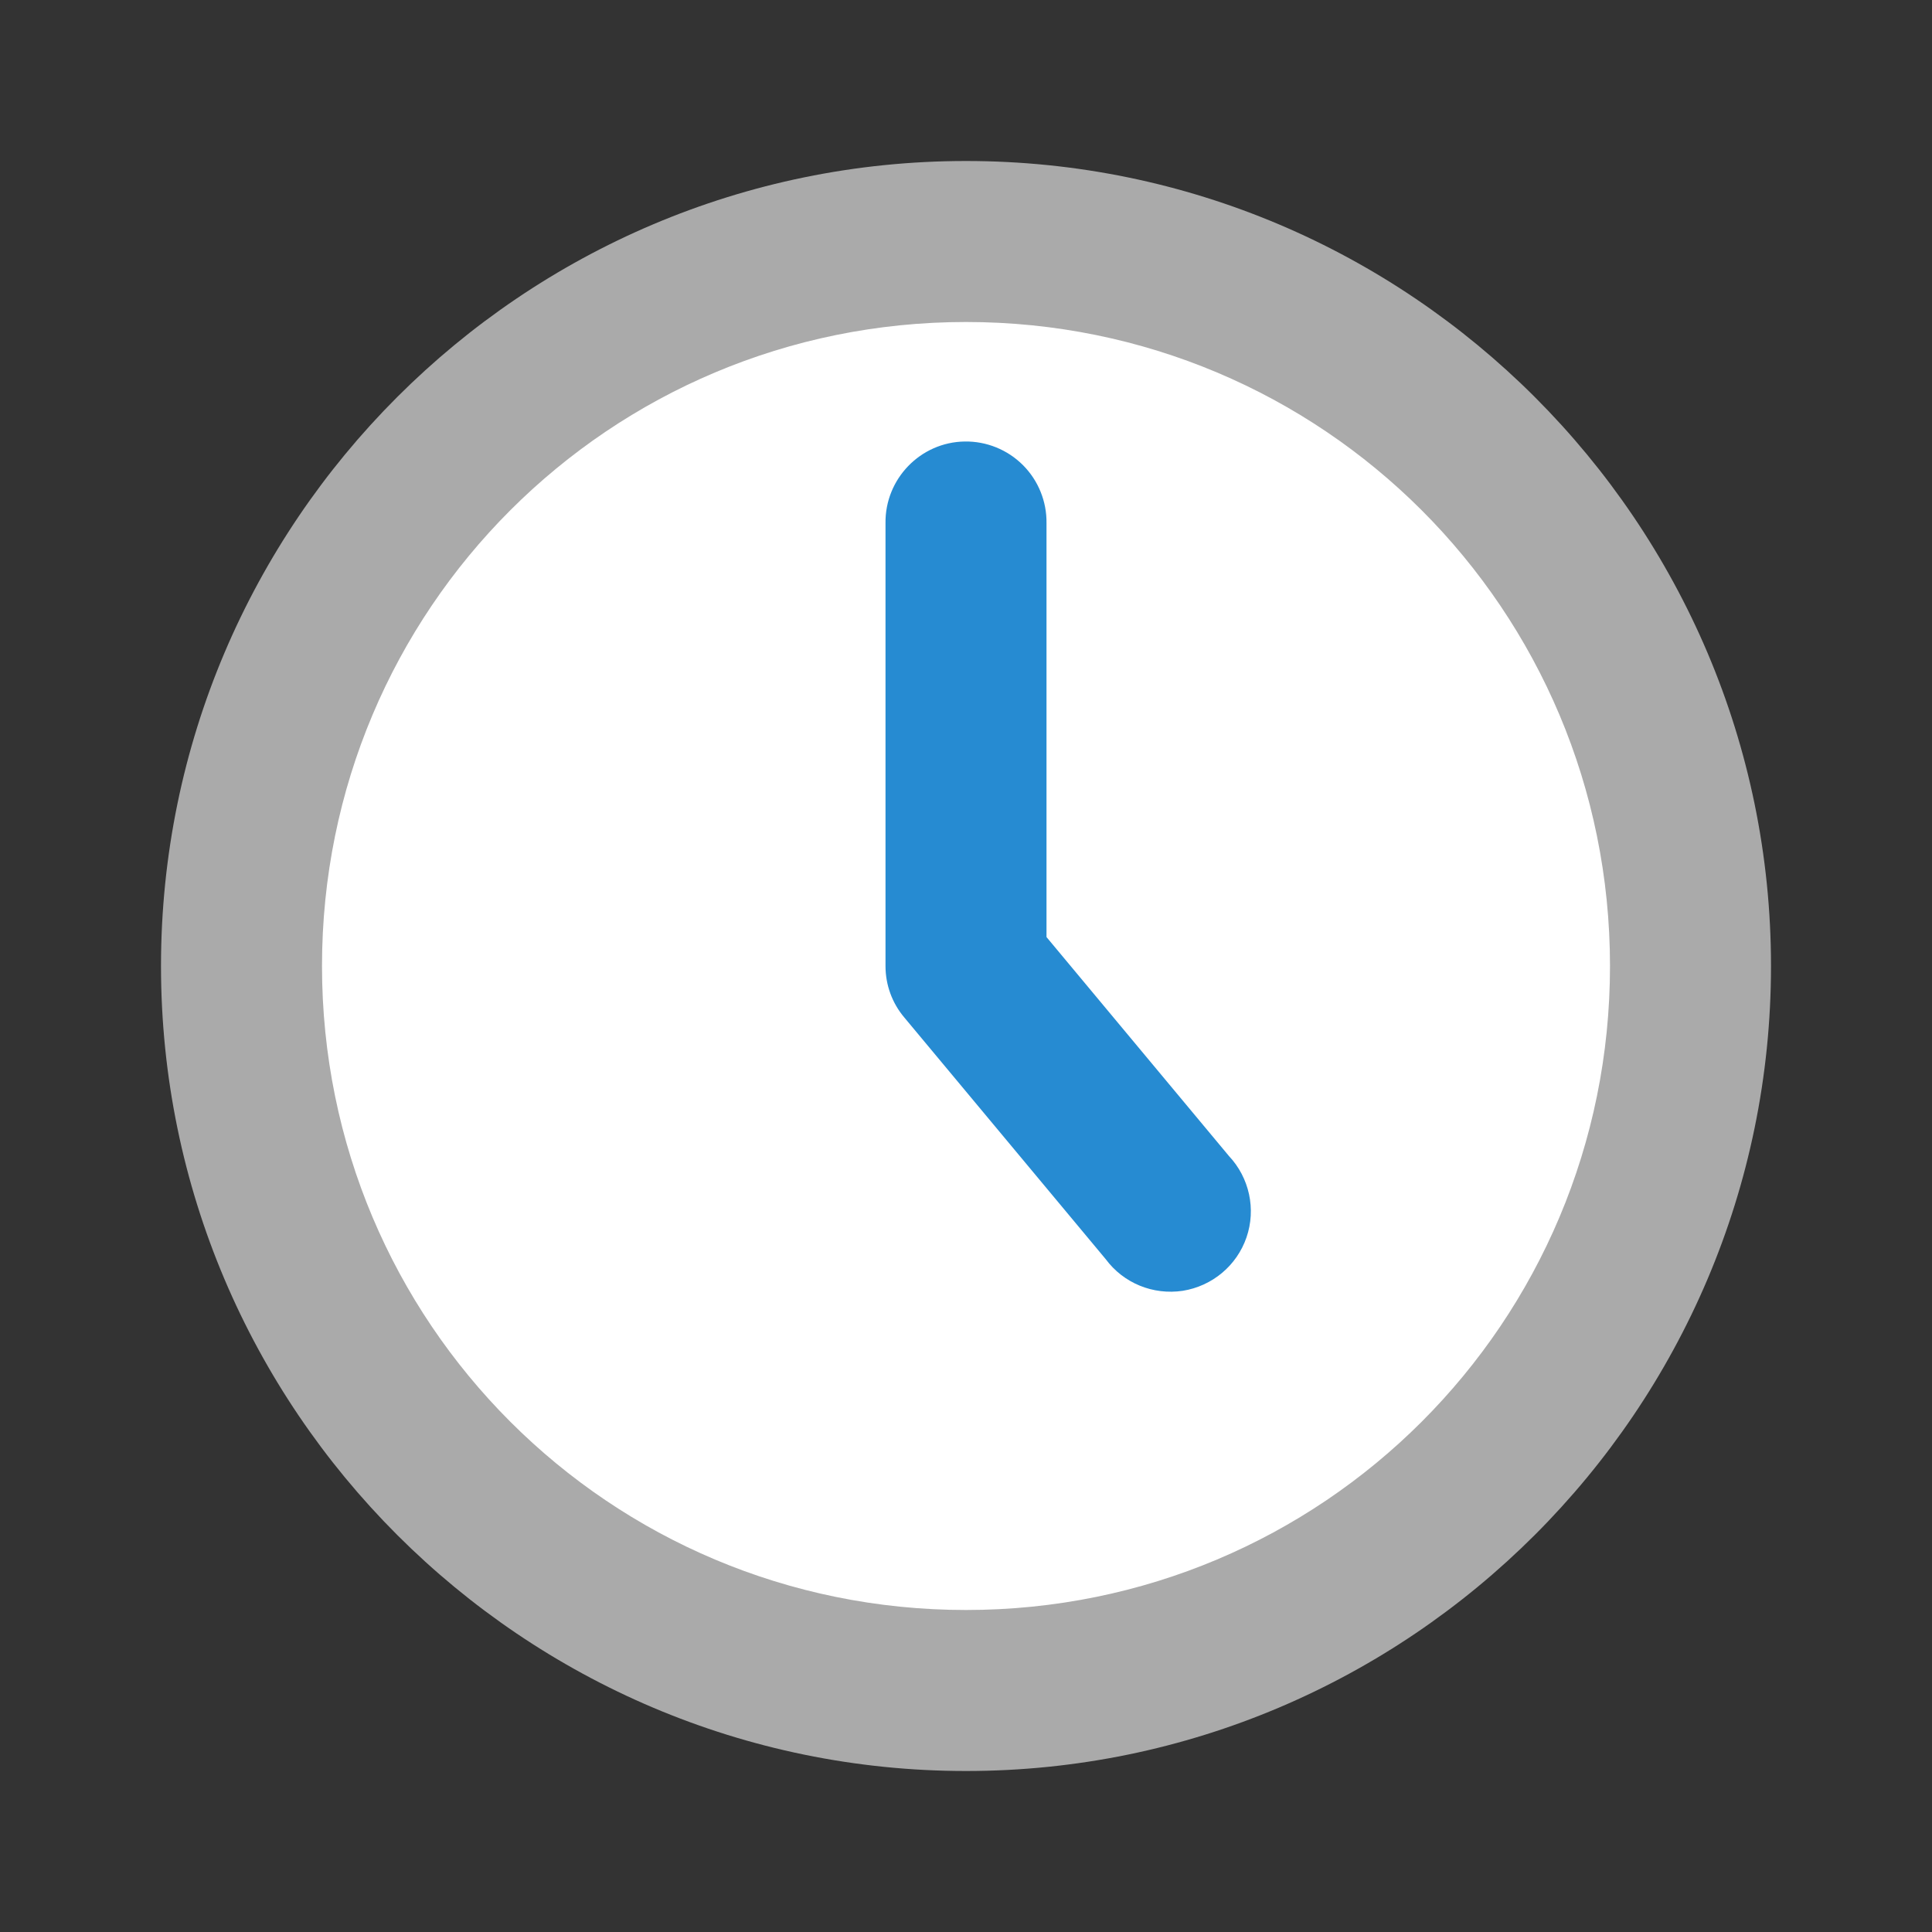<svg height="48" viewBox="0 0 48 48" width="48" xmlns="http://www.w3.org/2000/svg">
 <rect x="0" y="0" width="48" height="48" fill="#333333" stroke="none"/>
 <path d="m42 24c0 9.942-8.058 18-18 18-9.942 0-18-8.058-18-18 0-9.942 8.058-18 18-18 9.942 0 18 8.058 18 18z" fill="#ffffff" fill-rule="evenodd"/>
 <path d="m23.969 10.969c-1.102.016-1.984.93-1.969 2.031v11c0 .469.164.922.469 1.281l5 6c .445.602 1.18.898 1.914.789.734-.117 1.344-.625 1.586-1.328.242-.703.07-1.484-.438-2.023l-4.531-5.438v-10.281c.008-.539-.203-1.062-.586-1.445-.383-.383-.906-.594-1.445-.586z" fill="#268bd2"/>
 <path d="m24 4c-11.023 0-20 8.977-20 20 0 11.023 8.977 20 20 20 11.023 0 20-8.977 20-20 0-11.023-8.977-20-20-20zm0 4c8.859 0 16 7.141 16 16 0 8.859-7.141 16-16 16-8.859 0-16-7.141-16-16 0-8.859 7.141-16 16-16z" fill="#aaaaaa"/>
</svg>
